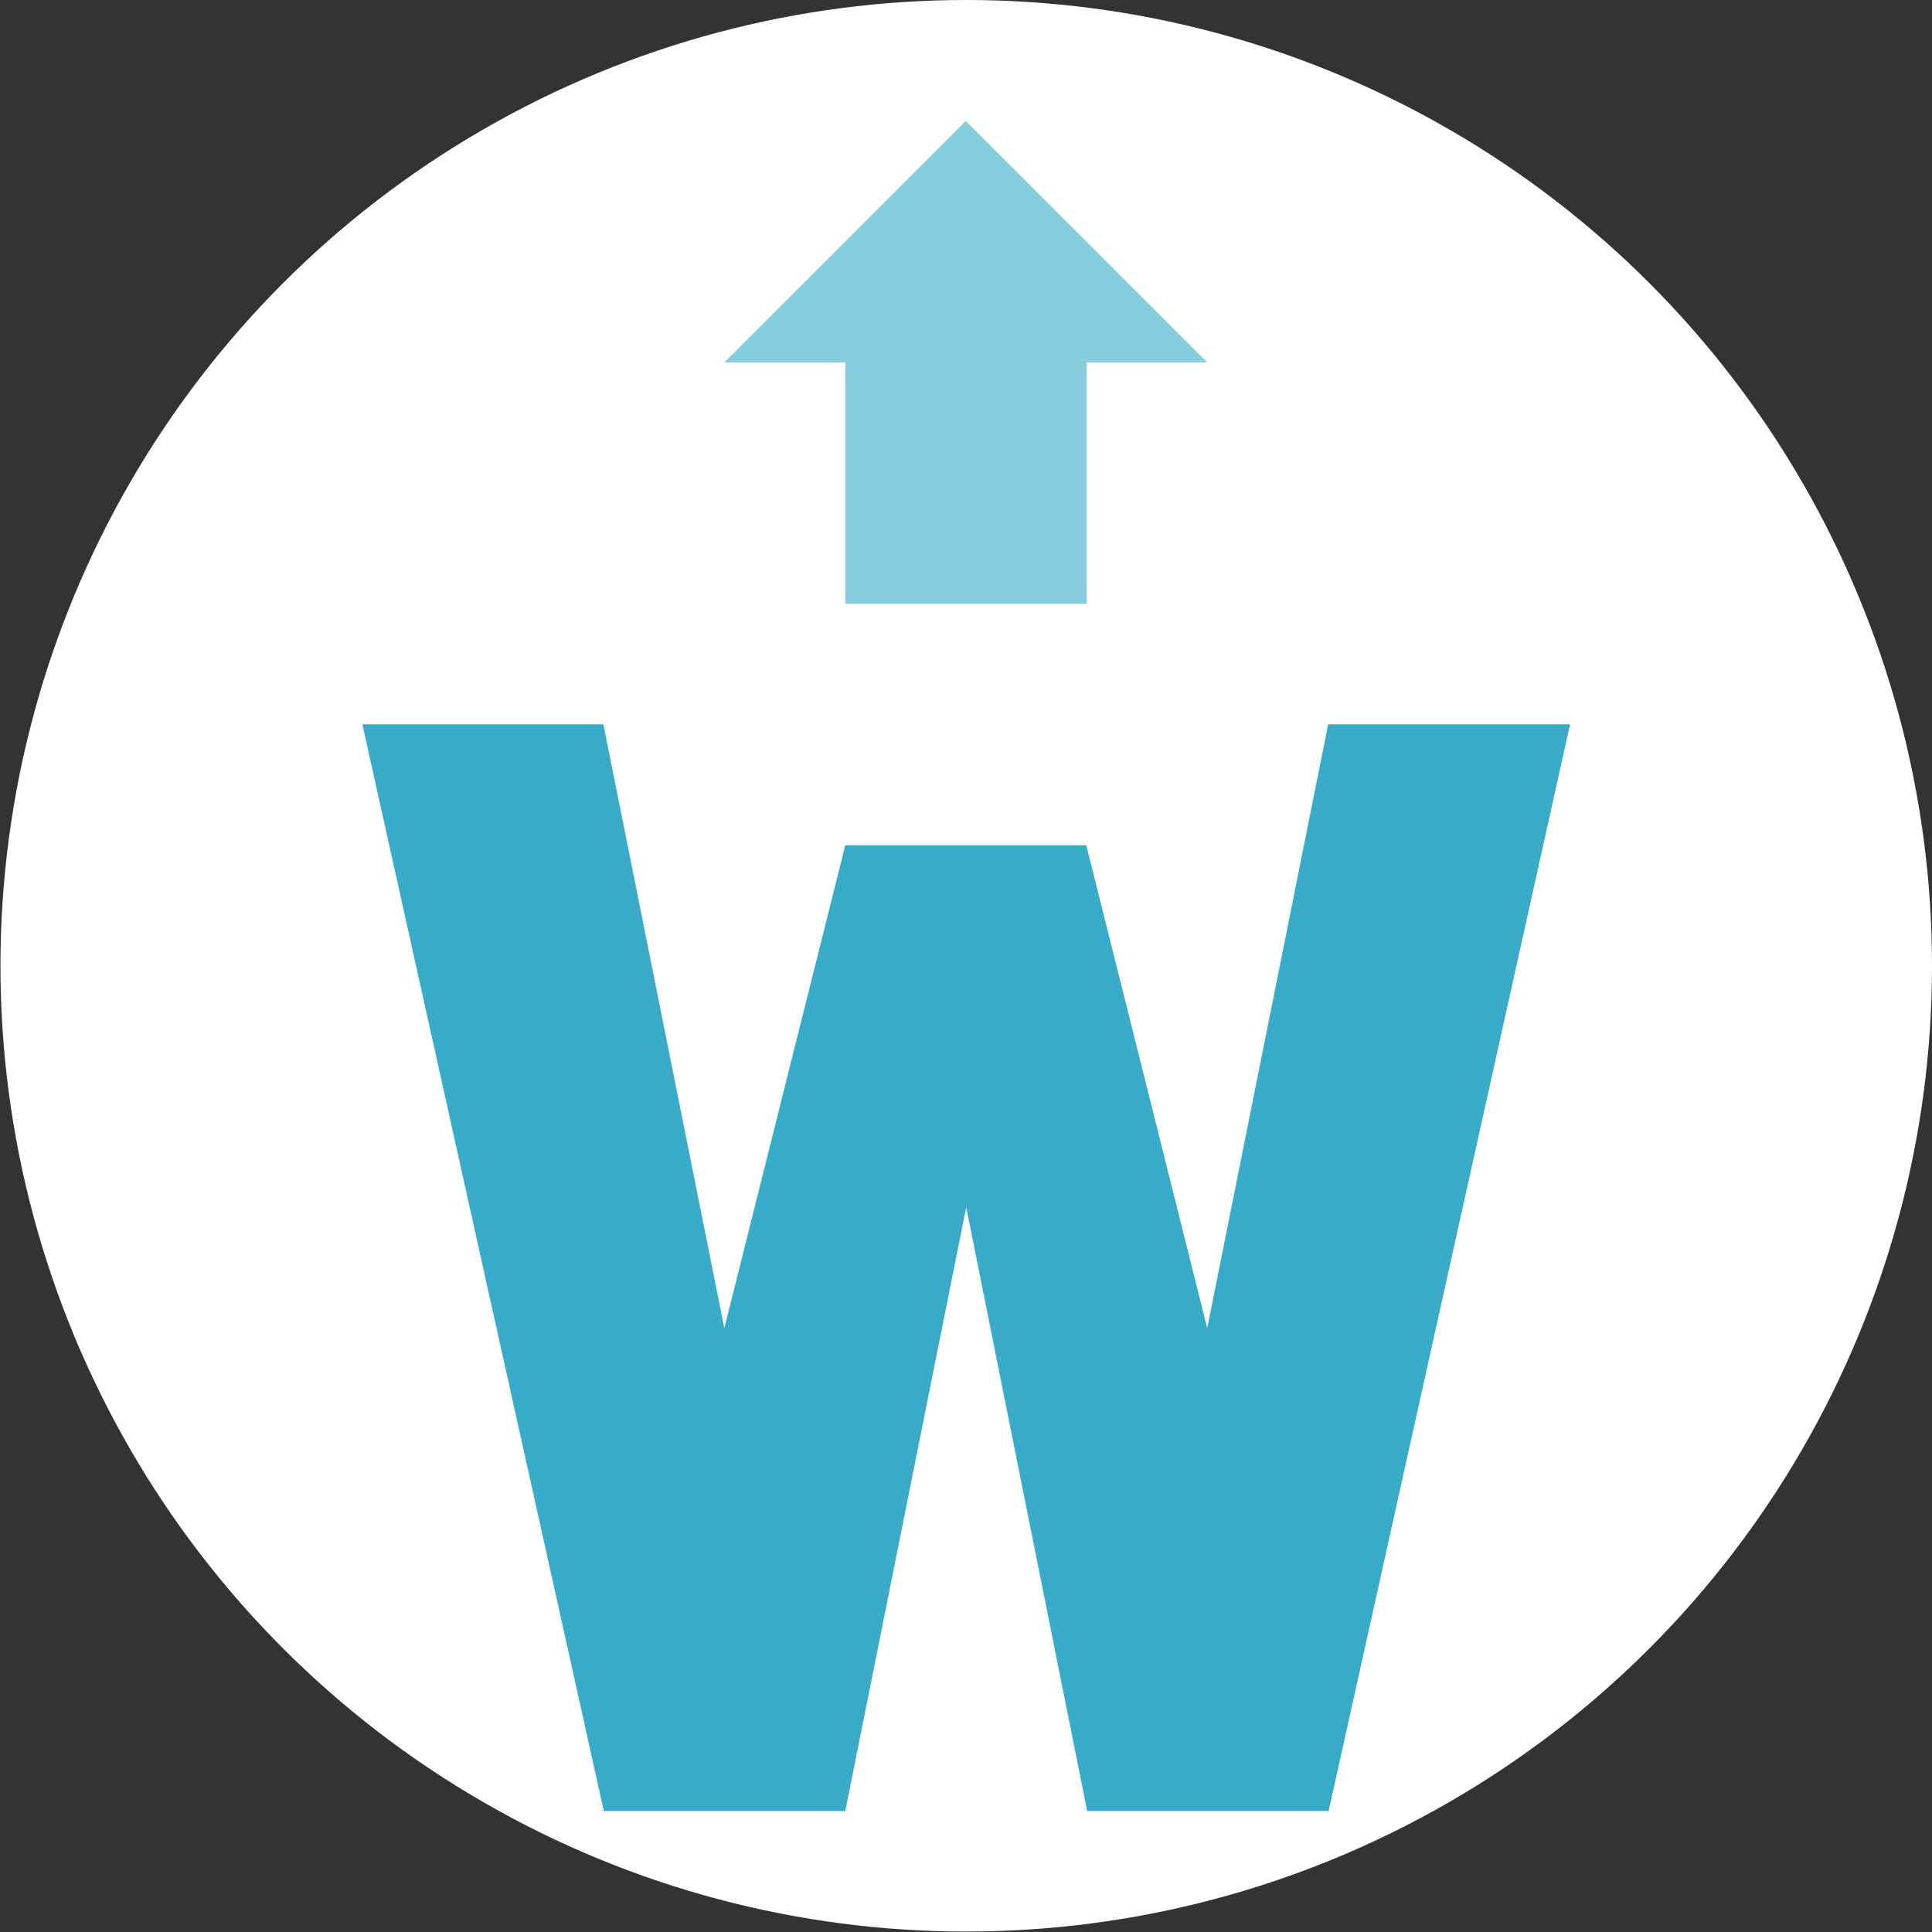 <?xml version="1.0" encoding="UTF-8" standalone="no"?>
<!-- Created with Inkscape (http://www.inkscape.org/) -->

<svg
   xmlns:dc="http://purl.org/dc/elements/1.1/"
   xmlns:cc="http://creativecommons.org/ns#"
   xmlns:rdf="http://www.w3.org/1999/02/22-rdf-syntax-ns#"
   xmlns:svg="http://www.w3.org/2000/svg"
   xmlns="http://www.w3.org/2000/svg"
   xmlns:sodipodi="http://sodipodi.sourceforge.net/DTD/sodipodi-0.dtd"
   xmlns:inkscape="http://www.inkscape.org/namespaces/inkscape"
   width="16"
   height="16"
   viewBox="0 0 4.233 4.233"
   version="1.1"
   id="svg8"
   inkscape:version="0.92.3 (2405546, 2018-03-11)"
   sodipodi:docname="editor_view.svg">
  <rect x="0" y="0" width="4.233" height="4.233" fill="#333333" stroke="none"/>
  <defs
     id="defs2" />
  <sodipodi:namedview
     id="base"
     pagecolor="#ffffff"
     bordercolor="#666666"
     borderopacity="1.0"
     inkscape:pageopacity="0.0"
     inkscape:pageshadow="2"
     inkscape:zoom="31.678384"
     inkscape:cx="5.846519"
     inkscape:cy="6.2360904"
     inkscape:document-units="mm"
     inkscape:current-layer="layer1"
     showgrid="true"
     units="px"
     inkscape:window-width="1920"
     inkscape:window-height="1017"
     inkscape:window-x="-8"
     inkscape:window-y="-8"
     inkscape:window-maximized="1">
    <inkscape:grid
       type="xygrid"
       id="grid815" />
  </sodipodi:namedview>
  <g
     inkscape:label="Layer 1"
     inkscape:groupmode="layer"
     id="layer1"
     transform="translate(0,-292.767)">
    <ellipse
       style="fill:#ffffff;fill-opacity:1;stroke:#ffffff;stroke-width:0.47;stroke-linecap:round;stroke-linejoin:round;stroke-miterlimit:4;stroke-dasharray:none;stroke-opacity:1"
       id="path5721"
       cx="2.117"
       cy="294.883"
       rx="1.881"
       ry="1.881" />
    <path
       style="fill:#37abc8;stroke:none;stroke-width:0.265px;stroke-linecap:butt;stroke-linejoin:miter;stroke-opacity:1"
       d="m 0.794,294.354 0.529,2.381 h 0.529 l 0.265,-1.323 0.265,1.323 h 0.529 l 0.529,-2.381 H 2.91 l -0.265,1.323 -0.265,-1.058 H 1.852 l -0.265,1.058 -0.265,-1.323 z"
       id="path4520"
       inkscape:connector-curvature="0" />
    <path
       style="fill:#87cdde;stroke:none;stroke-width:0.265px;stroke-linecap:round;stroke-linejoin:round;stroke-opacity:1"
       d="m 1.852,294.09 v -0.529 H 1.587 l 0.529,-0.529 0.529,0.529 H 2.381 v 0.529 z"
       id="path4569"
       inkscape:connector-curvature="0" />
  </g>
</svg>
